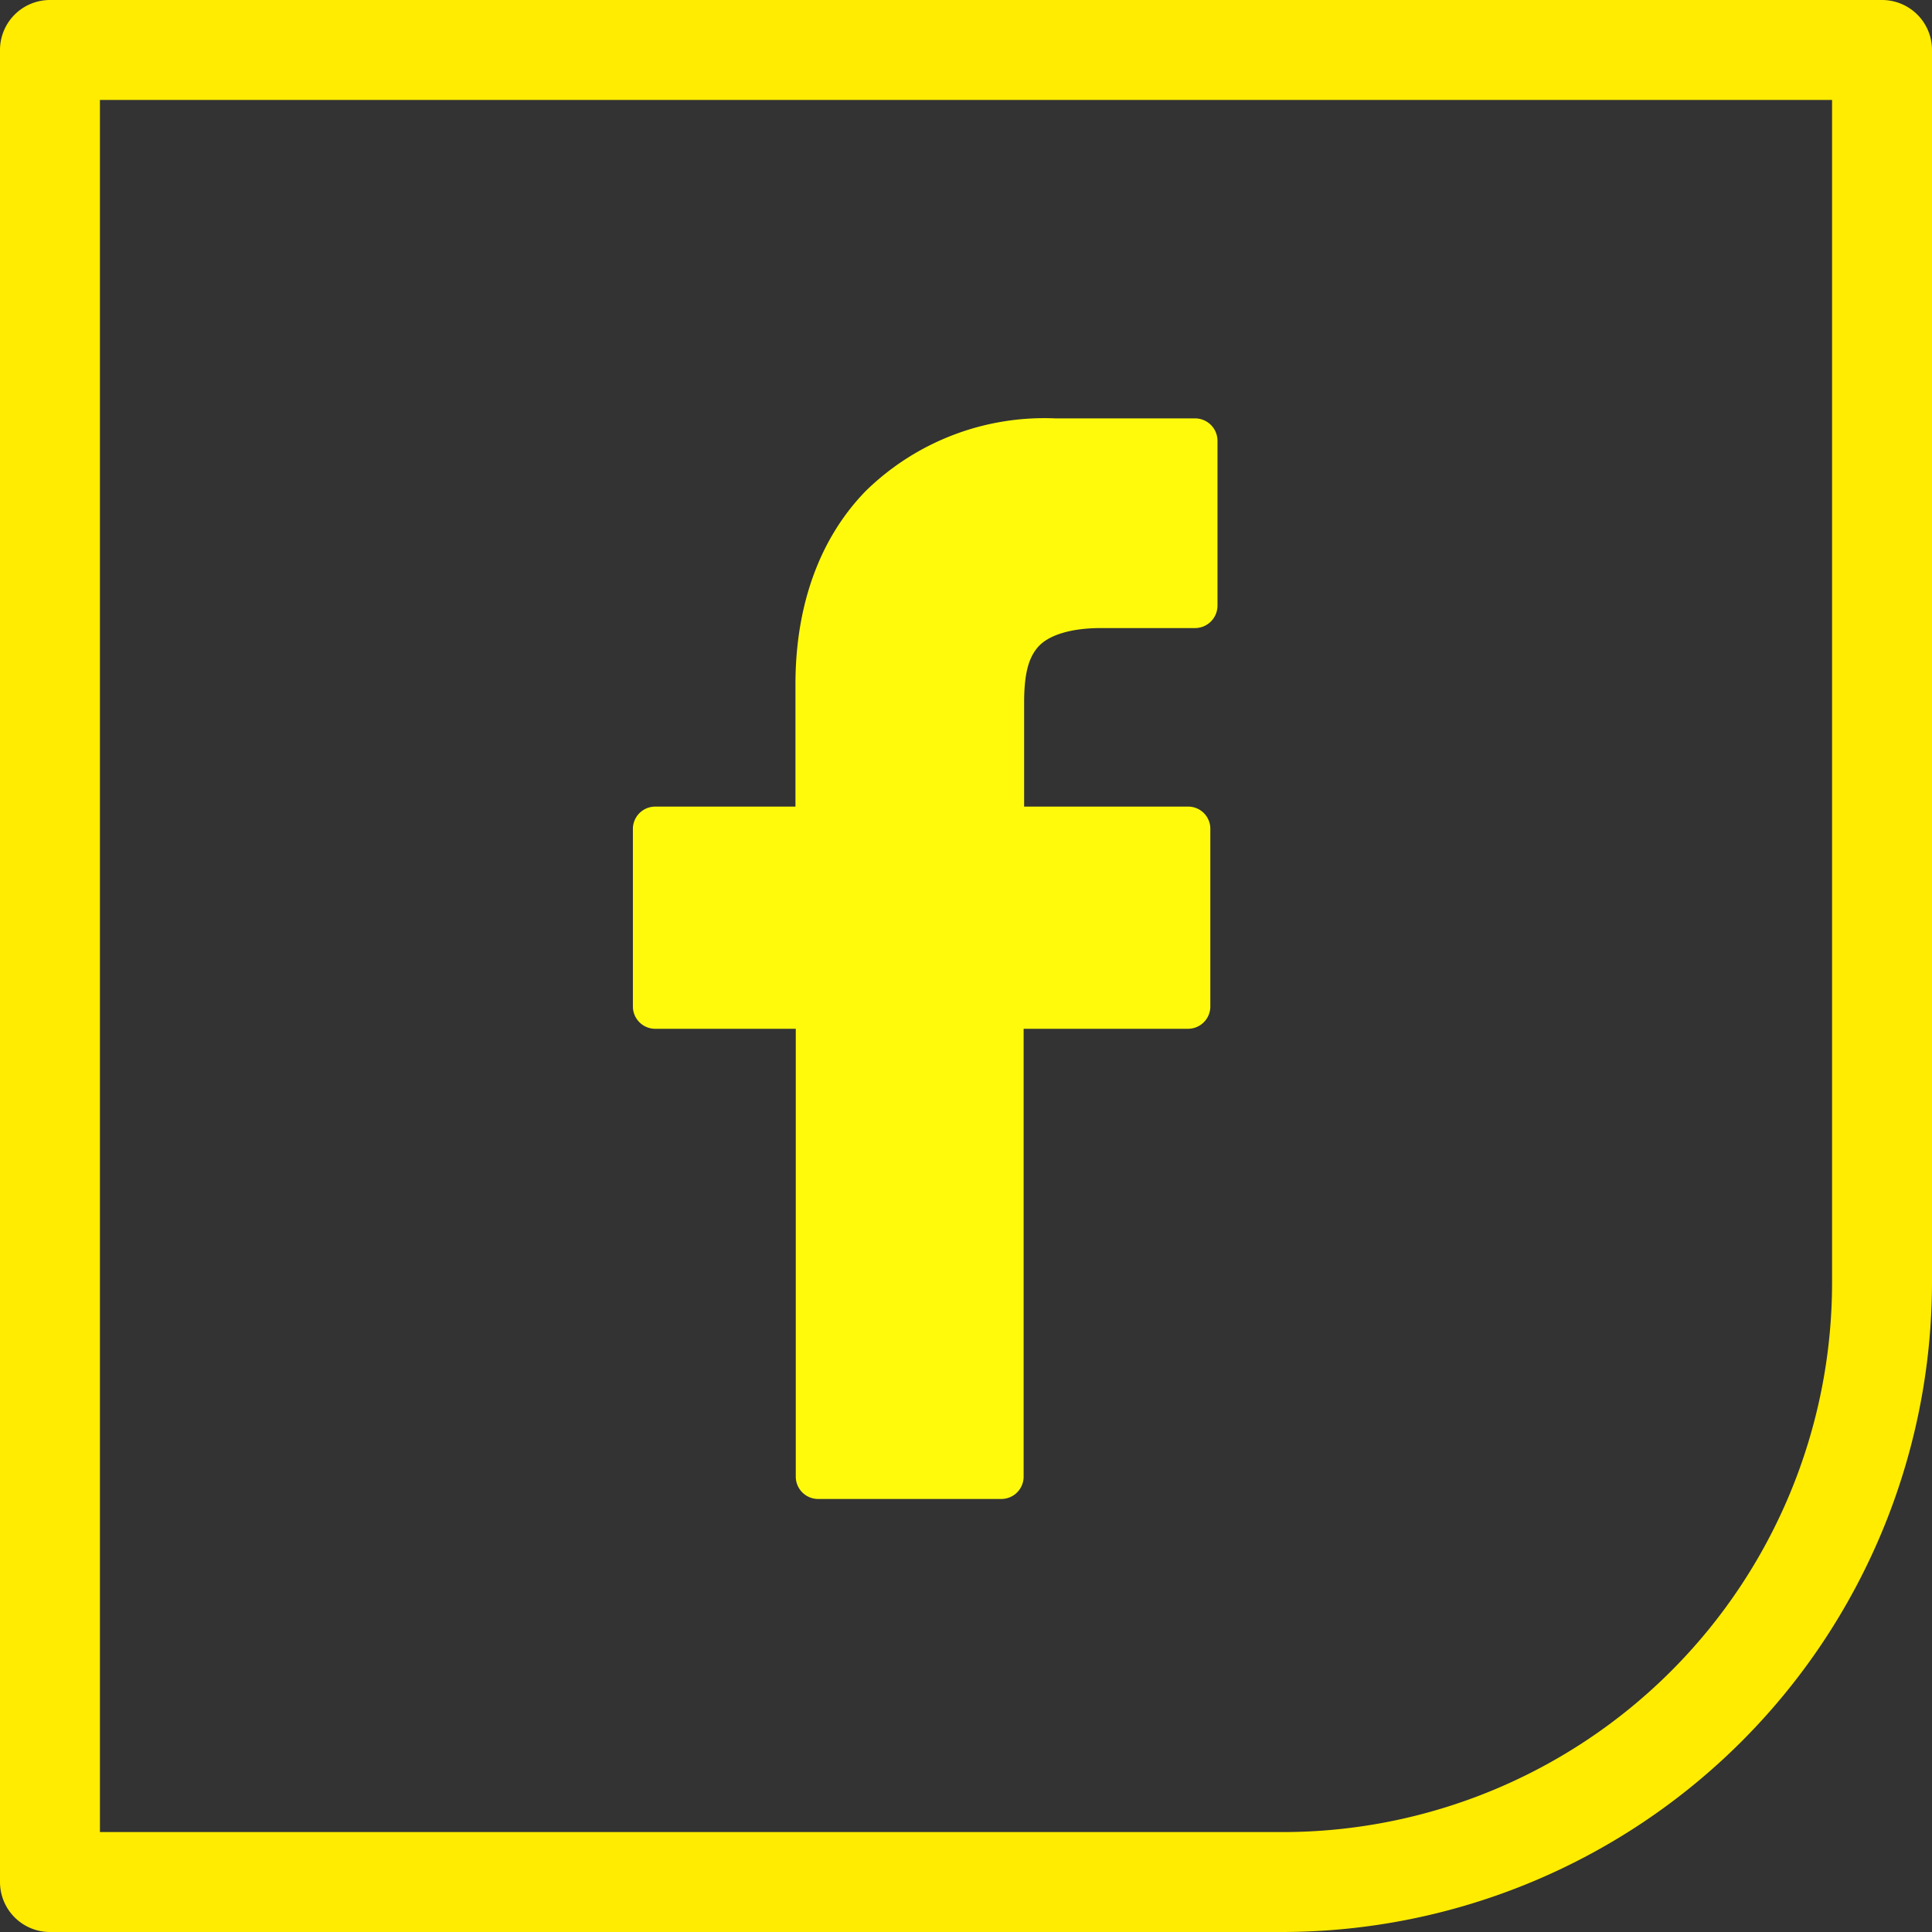 <svg xmlns="http://www.w3.org/2000/svg" viewBox="0 0 116 116"><rect x="0" y="0" width="116" height="116" fill="#333333" stroke="none"/><g data-name="Layer 2"><g data-name="Layer 1"><path d="M77 116H3a3 3 0 01-3-3V3a3 3 0 013-3h110a3 3 0 013 3v74a39.05 39.05 0 01-39 39zm-71-6h71a33 33 0 0033-33V6H6z" fill="#ffec00"/><path d="M73.1 36.36v-9.9a1.35 1.35 0 00-1.34-1.34h-8.41A15.34 15.34 0 0052 29.46c-2.78 2.84-4.24 6.87-4.24 11.63v7.34h-8.42A1.34 1.34 0 0038 49.77v10.66a1.34 1.34 0 001.34 1.34h8.44v26.89A1.34 1.34 0 0049.12 90h11a1.34 1.34 0 001.34-1.34V61.77h9.87a1.34 1.34 0 001.34-1.34V49.77a1.33 1.33 0 00-1.37-1.34h-9.81v-6.22c0-1.72.25-2.7.84-3.37s1.88-1.13 3.77-1.13h5.66a1.35 1.35 0 001.34-1.35z" fill="#fffa0c"/></g></g></svg>